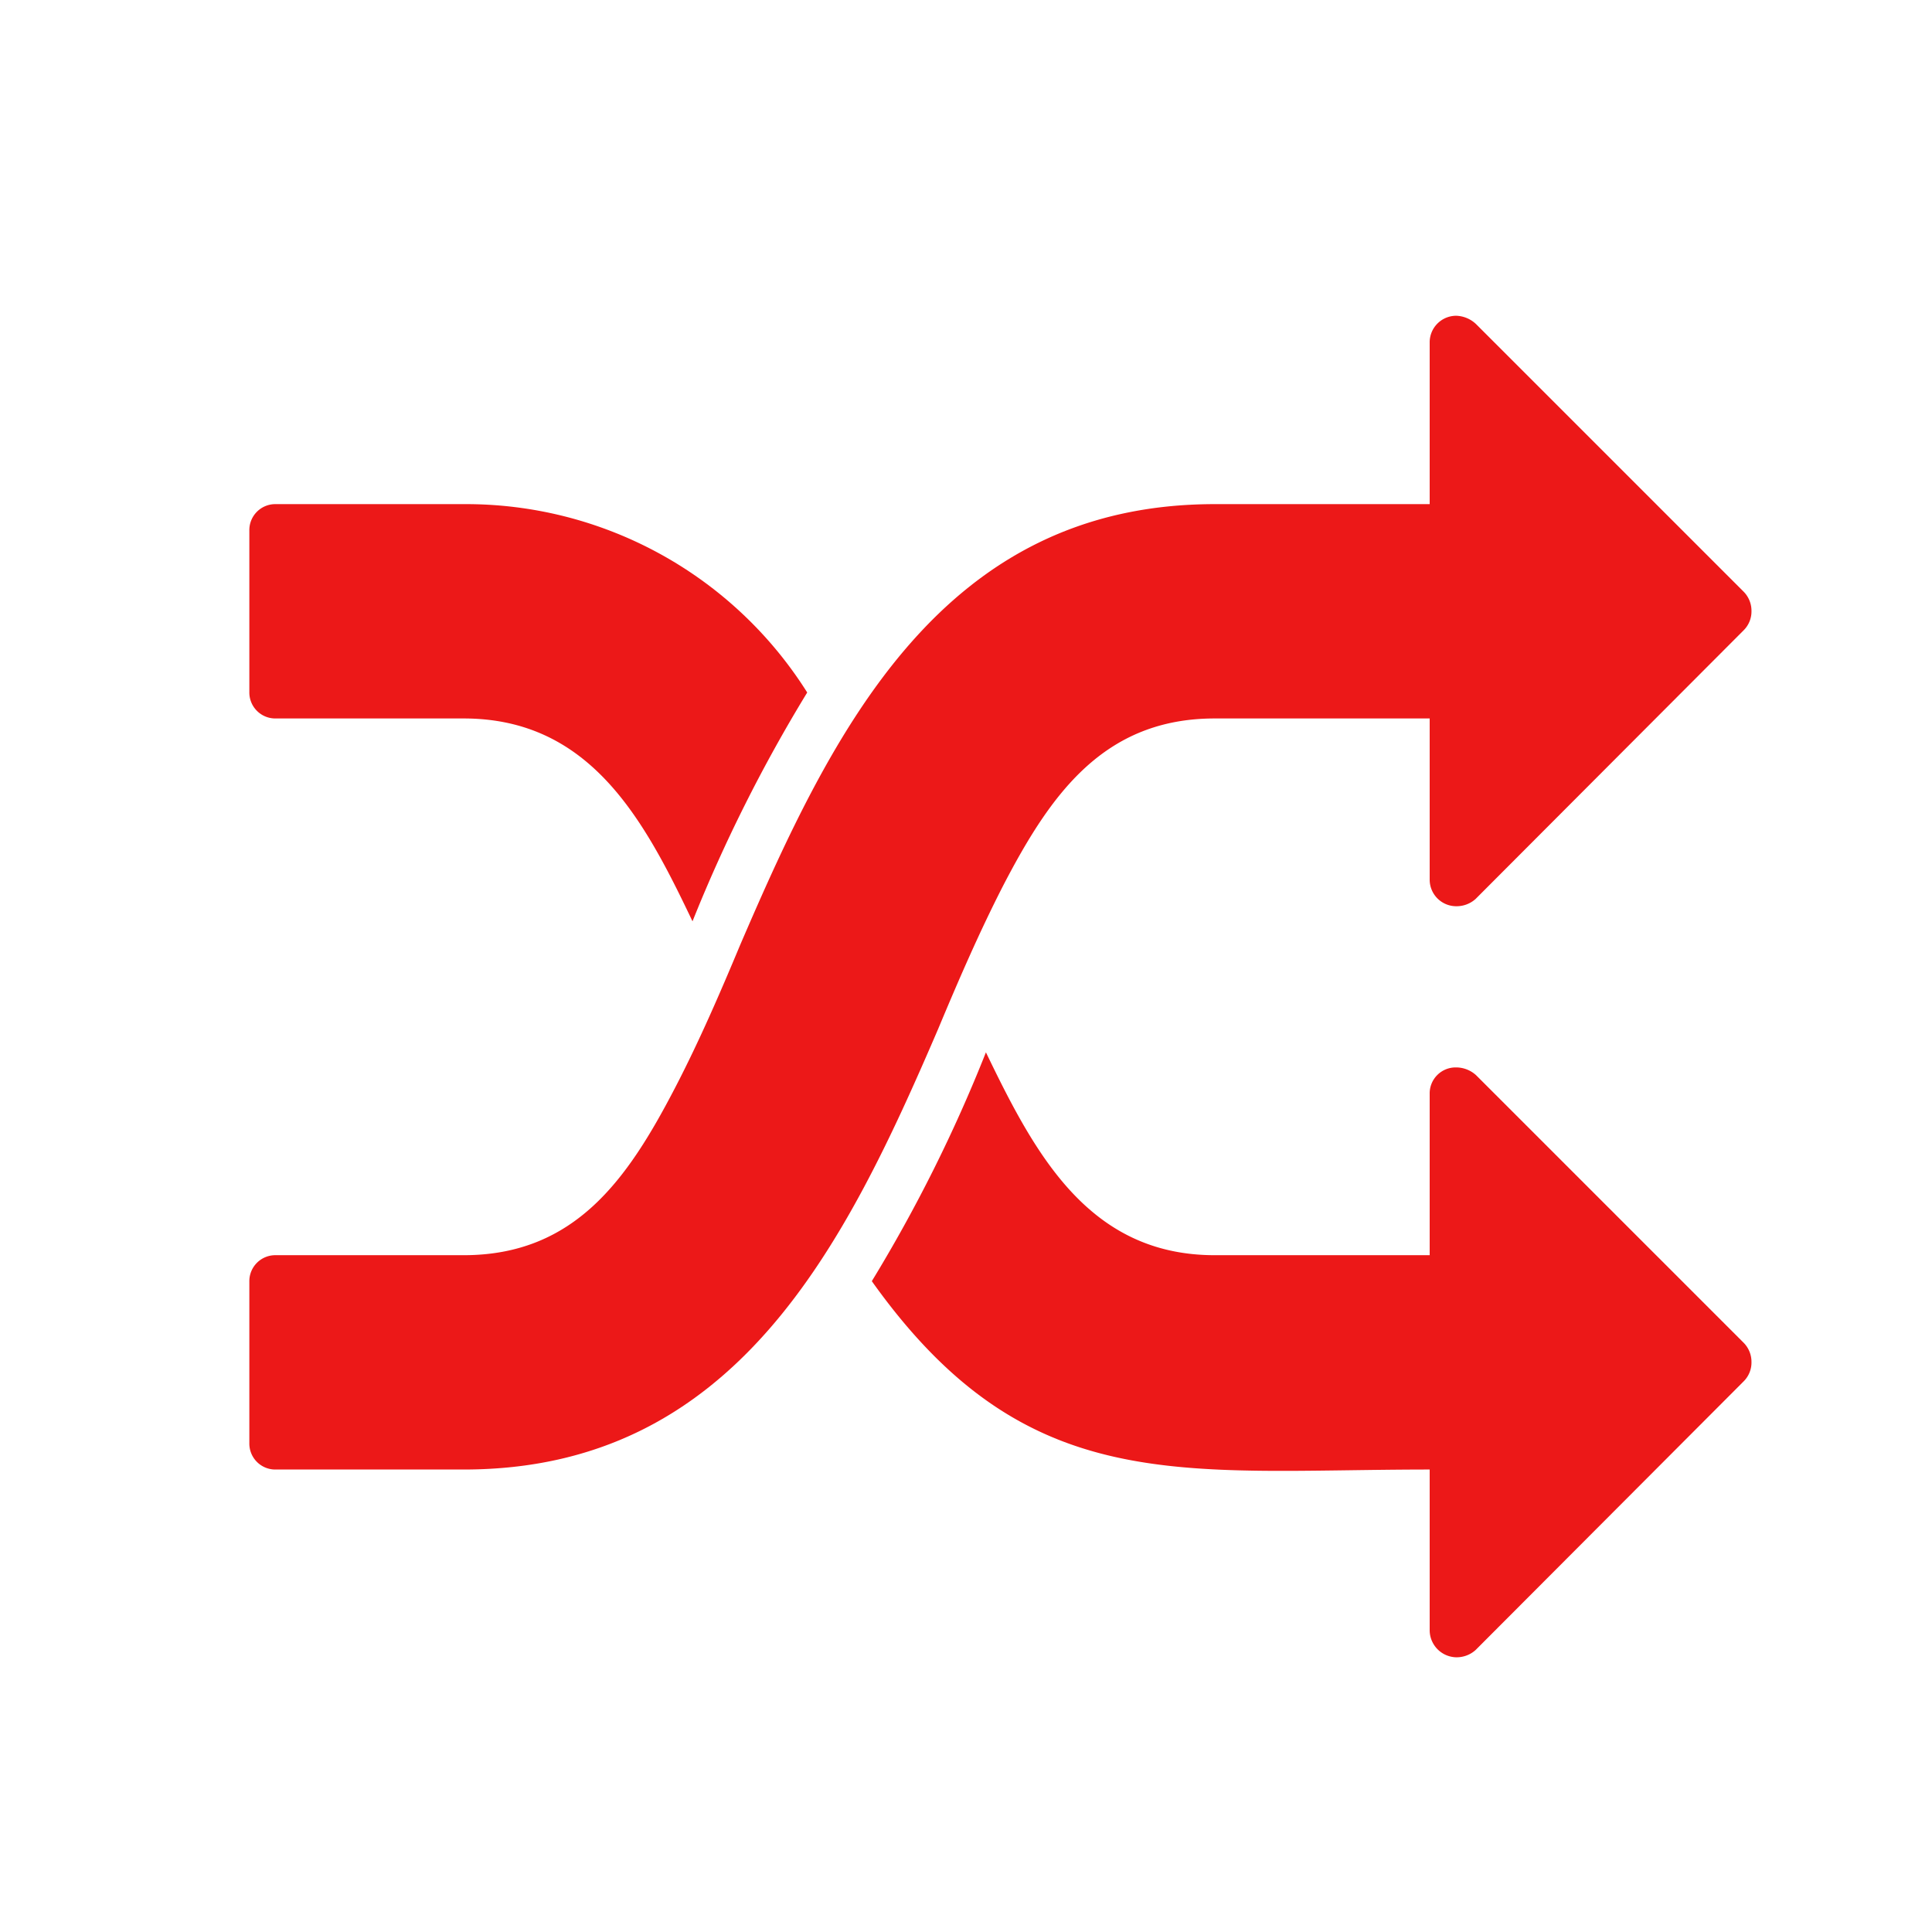 <svg id="Calque_1" data-name="Calque 1" xmlns="http://www.w3.org/2000/svg" viewBox="0 0 32 32"><title>random_r</title><path d="M28.88,10.44l-4.44,4.45a.47.47,0,0,1-.32.12.44.44,0,0,1-.44-.44V11.9H20.12c-1.84,0-2.72,1.26-3.5,2.76-.4.78-.75,1.59-1.08,2.38-1.54,3.58-3.35,7.3-7.86,7.3H4.57a.43.43,0,0,1-.44-.44V21.23a.43.43,0,0,1,.44-.44H7.68c1.85,0,2.72-1.27,3.5-2.77.4-.77.75-1.58,1.08-2.37,1.54-3.58,3.35-7.3,7.86-7.3h3.56V5.68a.44.44,0,0,1,.44-.45.5.5,0,0,1,.33.14L28.88,9.8a.45.45,0,0,1,.13.32A.44.44,0,0,1,28.88,10.44Z" style="fill:#ec1818"/><path d="M11.47,15.26c-.8-1.68-1.69-3.36-3.79-3.36H4.57a.43.43,0,0,1-.44-.44V8.79a.43.43,0,0,1,.44-.44H7.68a6.68,6.68,0,0,1,5.69,3.12A25.32,25.32,0,0,0,11.47,15.26Z" style="fill:#ec1818"/><path d="M28.88,22.88l-4.44,4.45a.47.47,0,0,1-.32.12.45.45,0,0,1-.44-.44V24.34c-4.13,0-6.67.49-9.24-3.12a24.8,24.8,0,0,0,1.89-3.79c.81,1.68,1.7,3.36,3.79,3.36h3.56V18.12a.43.43,0,0,1,.44-.44.49.49,0,0,1,.33.13l4.43,4.43a.45.45,0,0,1,.13.32A.44.44,0,0,1,28.88,22.88Z" style="fill:#ec1818"/></svg>